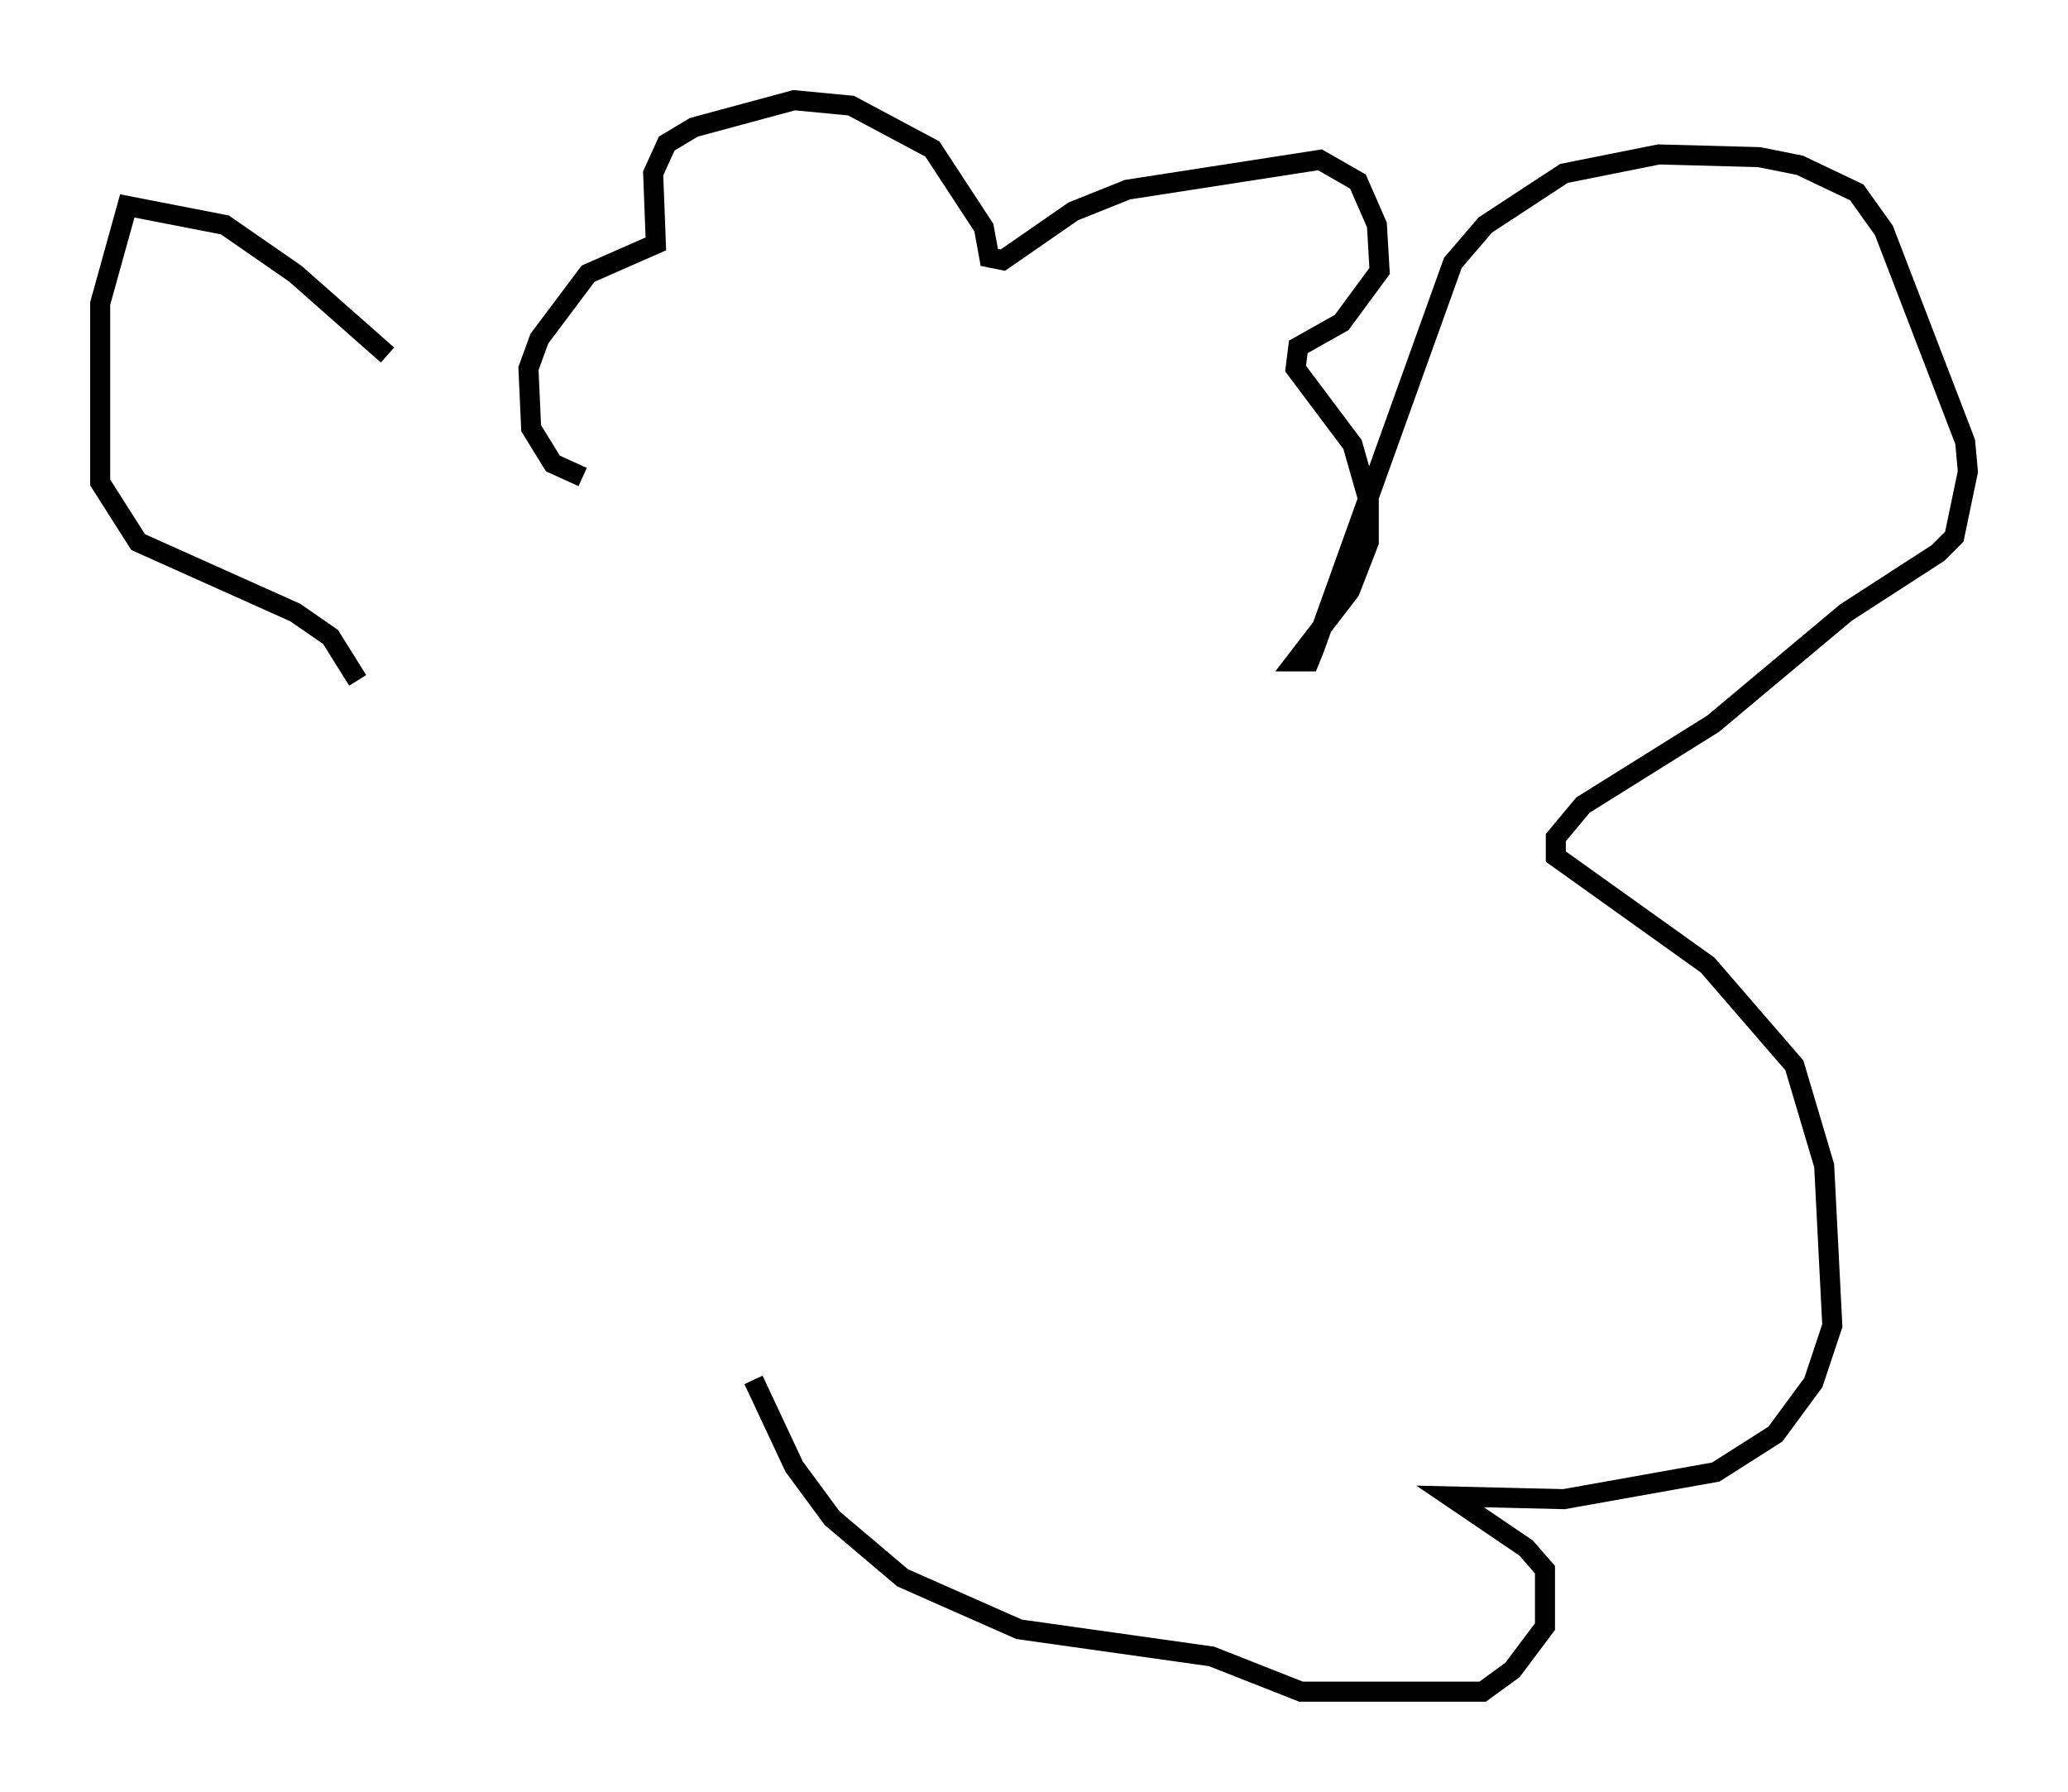<?xml version="1.0" encoding="utf-8" ?>
<svg baseProfile="full" height="89.431" version="1.1" width="103.233" xmlns="http://www.w3.org/2000/svg" xmlns:ev="http://www.w3.org/2001/xml-events" xmlns:xlink="http://www.w3.org/1999/xlink"><defs /><rect fill="white" height="89.431" width="103.233" x="0" y="0" /><path d="M27.598, 27.327 m-8.254, -9.607 l-4.601, -4.059 -3.518, -2.436 l-4.871, -0.947 -1.353, 4.871 l0.0, 8.931 1.894, 2.977 l7.848, 3.518 1.759, 1.218 l1.353, 2.165 m11.231, -10.149 l-1.488, -0.677 -1.083, -1.759 l-0.135, -2.977 0.541, -1.488 l2.436, -3.248 3.383, -1.488 l-0.135, -3.518 0.677, -1.488 l1.353, -0.812 5.007, -1.353 l2.842, 0.271 4.059, 2.165 l2.571, 3.924 0.271, 1.488 l0.677, 0.135 3.518, -2.436 l2.706, -1.083 9.607, -1.488 l1.894, 1.083 0.947, 2.165 l0.135, 2.3 -1.894, 2.571 l-2.165, 1.218 -0.135, 1.083 l2.842, 3.789 0.812, 2.842 l0.0, 2.03 -0.947, 2.436 l-2.706, 3.518 0.677, 0.0 l0.271, -0.677 6.901, -19.215 l1.624, -1.894 3.924, -2.571 l4.736, -0.947 5.007, 0.135 l2.03, 0.406 2.842, 1.353 l1.353, 1.894 4.059, 10.555 l0.135, 1.488 -0.677, 3.248 l-0.812, 0.812 -4.601, 2.977 l-6.631, 5.548 -6.495, 4.059 l-1.353, 1.624 0.0, 0.947 l7.578, 5.413 4.33, 5.007 l1.488, 5.007 0.406, 7.984 l-0.947, 2.842 -1.894, 2.571 l-2.977, 1.894 -7.578, 1.353 l-5.683, -0.135 3.789, 2.571 l0.947, 1.083 0.0, 2.842 l-1.624, 2.165 -1.488, 1.083 l-9.066, 0.0 -4.465, -1.759 l-9.607, -1.353 -5.819, -2.571 l-3.518, -2.977 -1.894, -2.571 l-2.03, -4.33 " fill="none" stroke="black" stroke-width="1" /></svg>